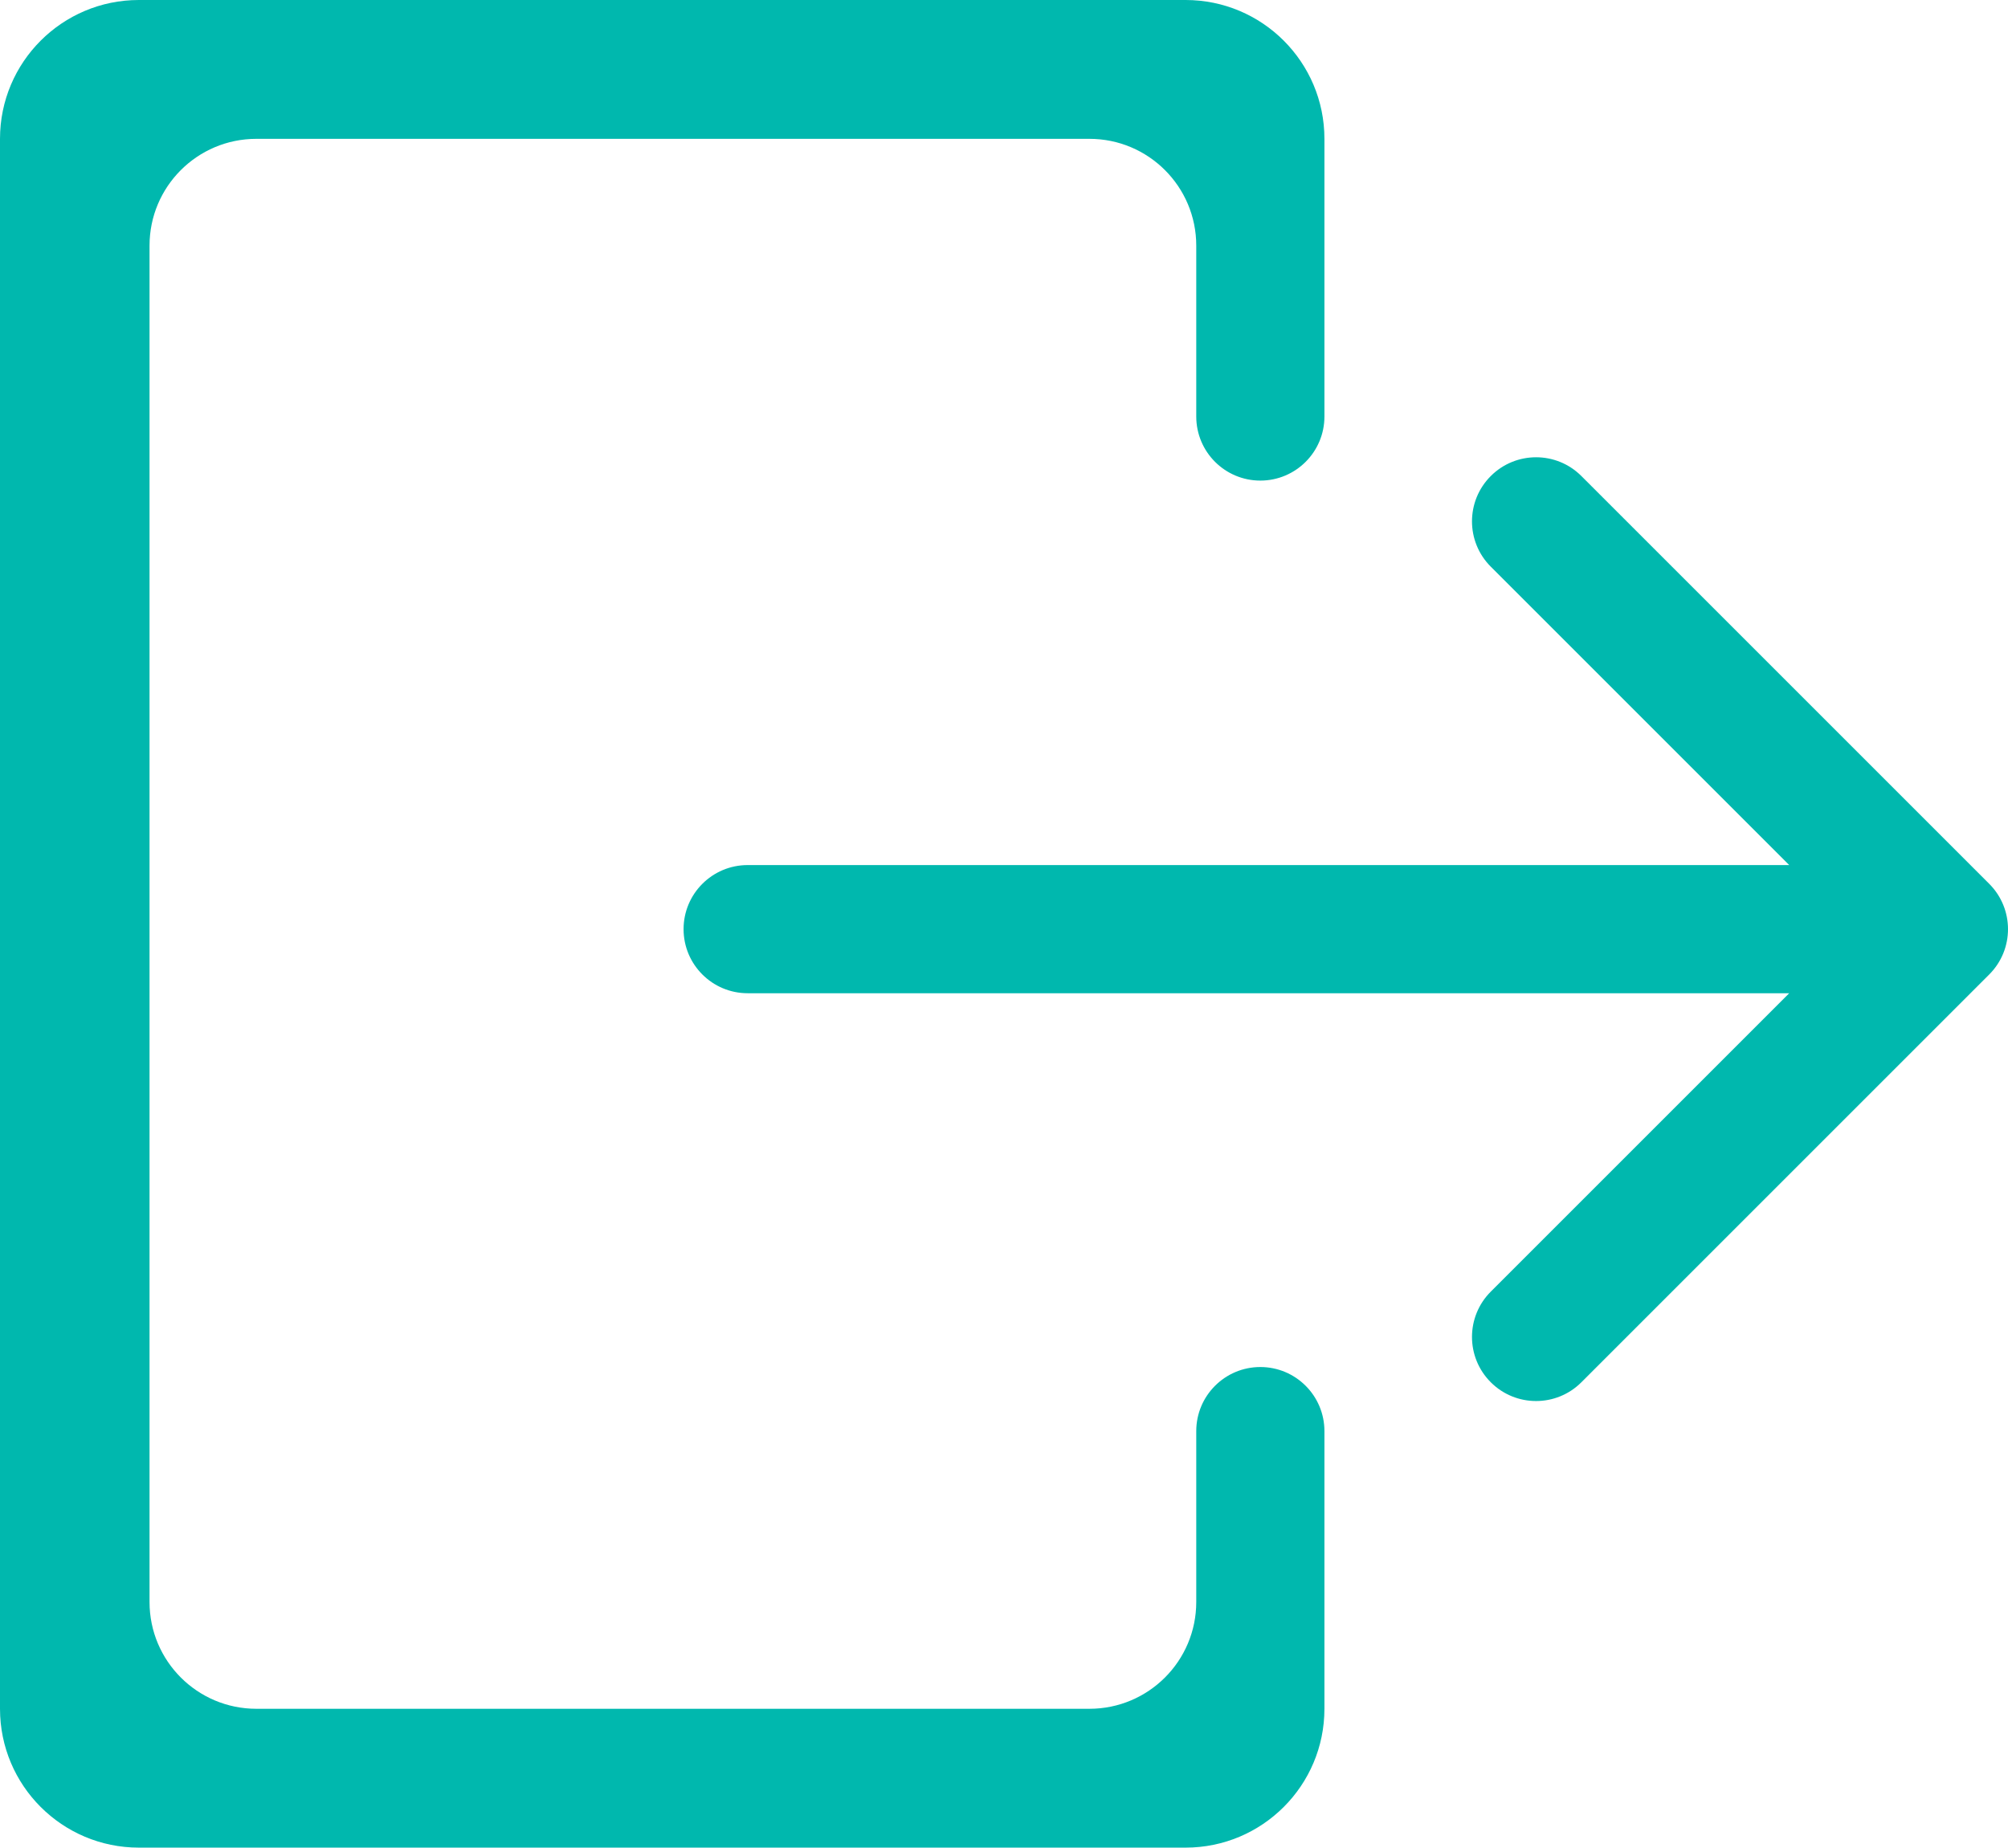 <svg width="188" height="173" viewBox="0 0 188 173" fill="none" xmlns="http://www.w3.org/2000/svg">
<path fill-rule="evenodd" clip-rule="evenodd" d="M0 13C0 5.82 5.82 0 13 0H111C118.18 0 124 5.82 124 13V39C124 42.314 121.314 45 118 45C114.686 45 112 42.314 112 39V23C112 17.477 107.523 13 102 13H24C18.477 13 14 17.477 14 23V150C14 155.523 18.477 160 24 160H102C107.523 160 112 155.523 112 150V134C112 130.686 114.686 128 118 128C121.314 128 124 130.686 124 134V160C124 167.18 118.18 173 111 173H13C5.82 173 0 167.18 0 160V13ZM70 81H167.515L139.574 53.059C137.23 50.716 137.23 46.917 139.574 44.574C141.917 42.23 145.716 42.23 148.059 44.574L186.243 82.757C188.586 85.1 188.586 88.9 186.243 91.243L148.059 129.426C145.716 131.77 141.917 131.77 139.574 129.426C137.23 127.083 137.23 123.284 139.574 120.941L167.515 93H70C66.686 93 64 90.314 64 87C64 83.686 66.686 81 70 81Z" fill="#00B8AE"/>
</svg>
